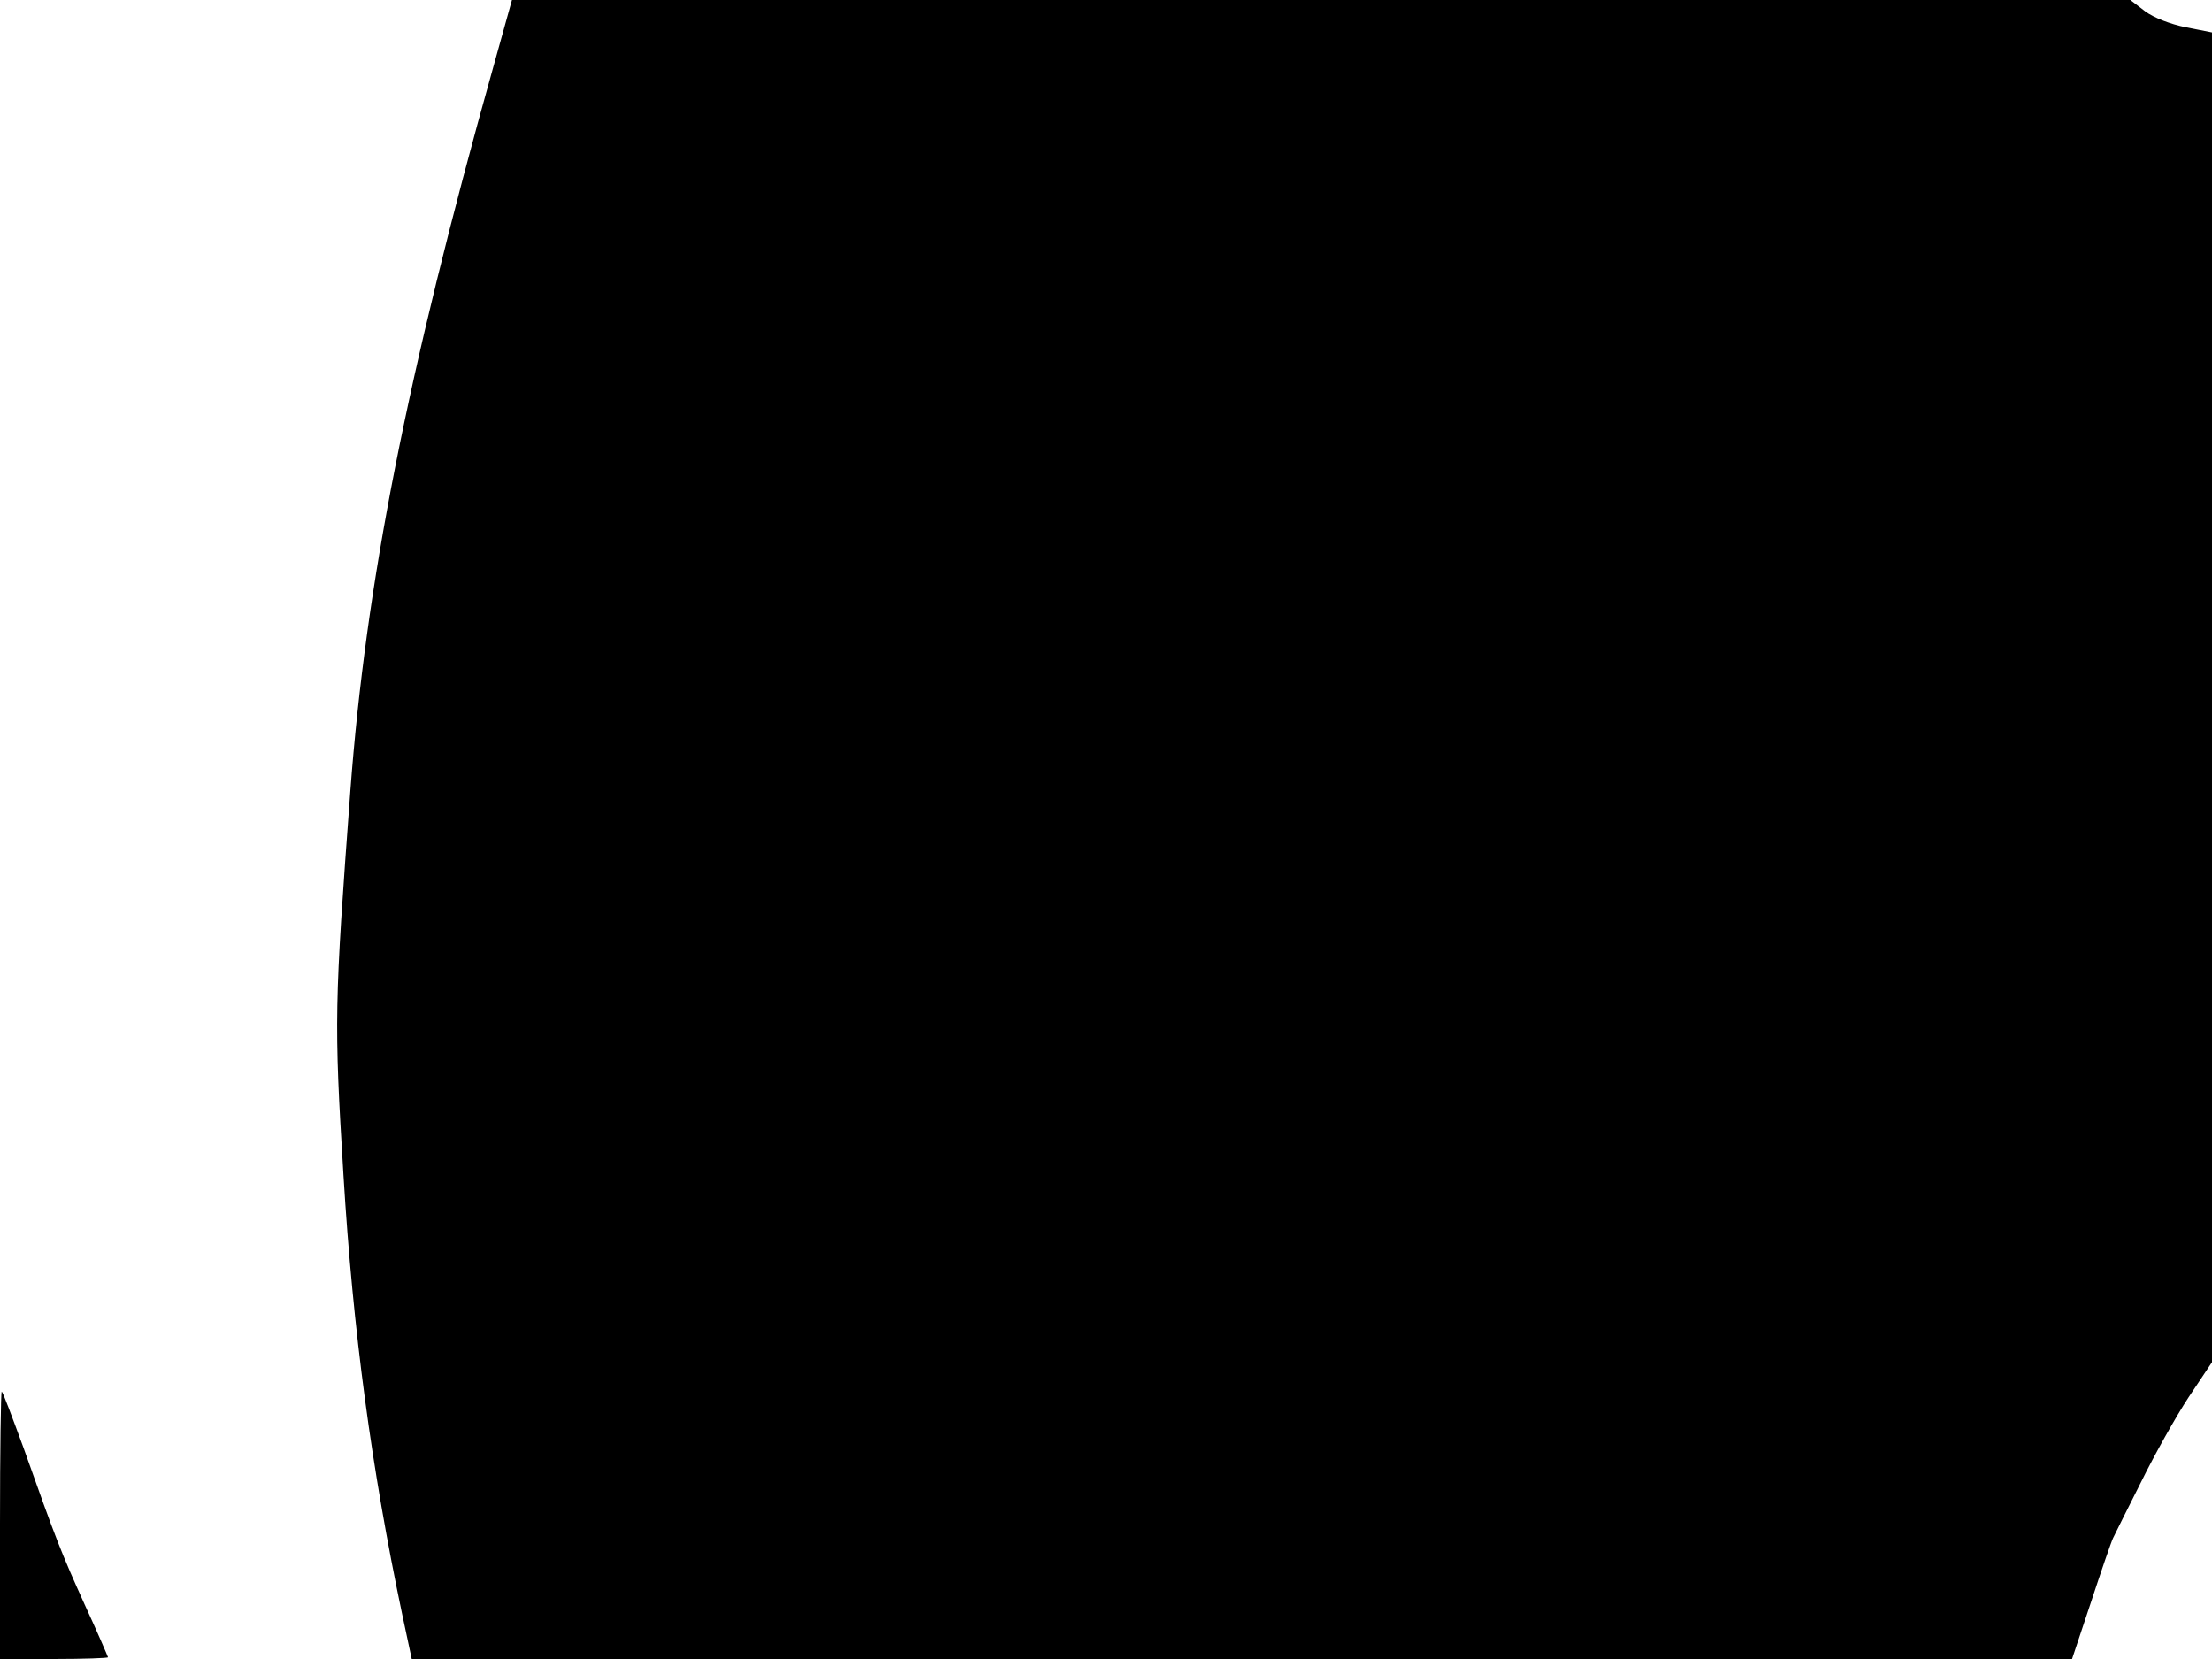 <svg xmlns="http://www.w3.org/2000/svg" width="682.667" height="512" version="1.0" viewBox="0 0 512 384"><path d="M114.1 15.8C94.2 86.8 84.7 135 81.1 183c-3.7 49.8-3.8 53.2-1.6 89 2.2 36.1 6.5 68 13.6 101.7l2.2 10.3h384.3l4.4-13.2c2.4-7.3 4.7-14 5.1-14.8s3.3-6.7 6.5-13c3.1-6.3 8.1-15.2 11-19.6l5.4-8.1V7.5l-6.1-1.2c-3.5-.7-7.4-2.2-9.4-3.7L493.1 0H118.5zM0 352.8V384h12.5c6.9 0 12.5-.2 12.5-.4 0-.1-2.4-5.7-5.4-12.2-5.5-12.2-6.5-14.7-14.2-36.4-2.5-6.8-4.7-12.7-5-12.9-.2-.2-.4 13.6-.4 30.7"/></svg>